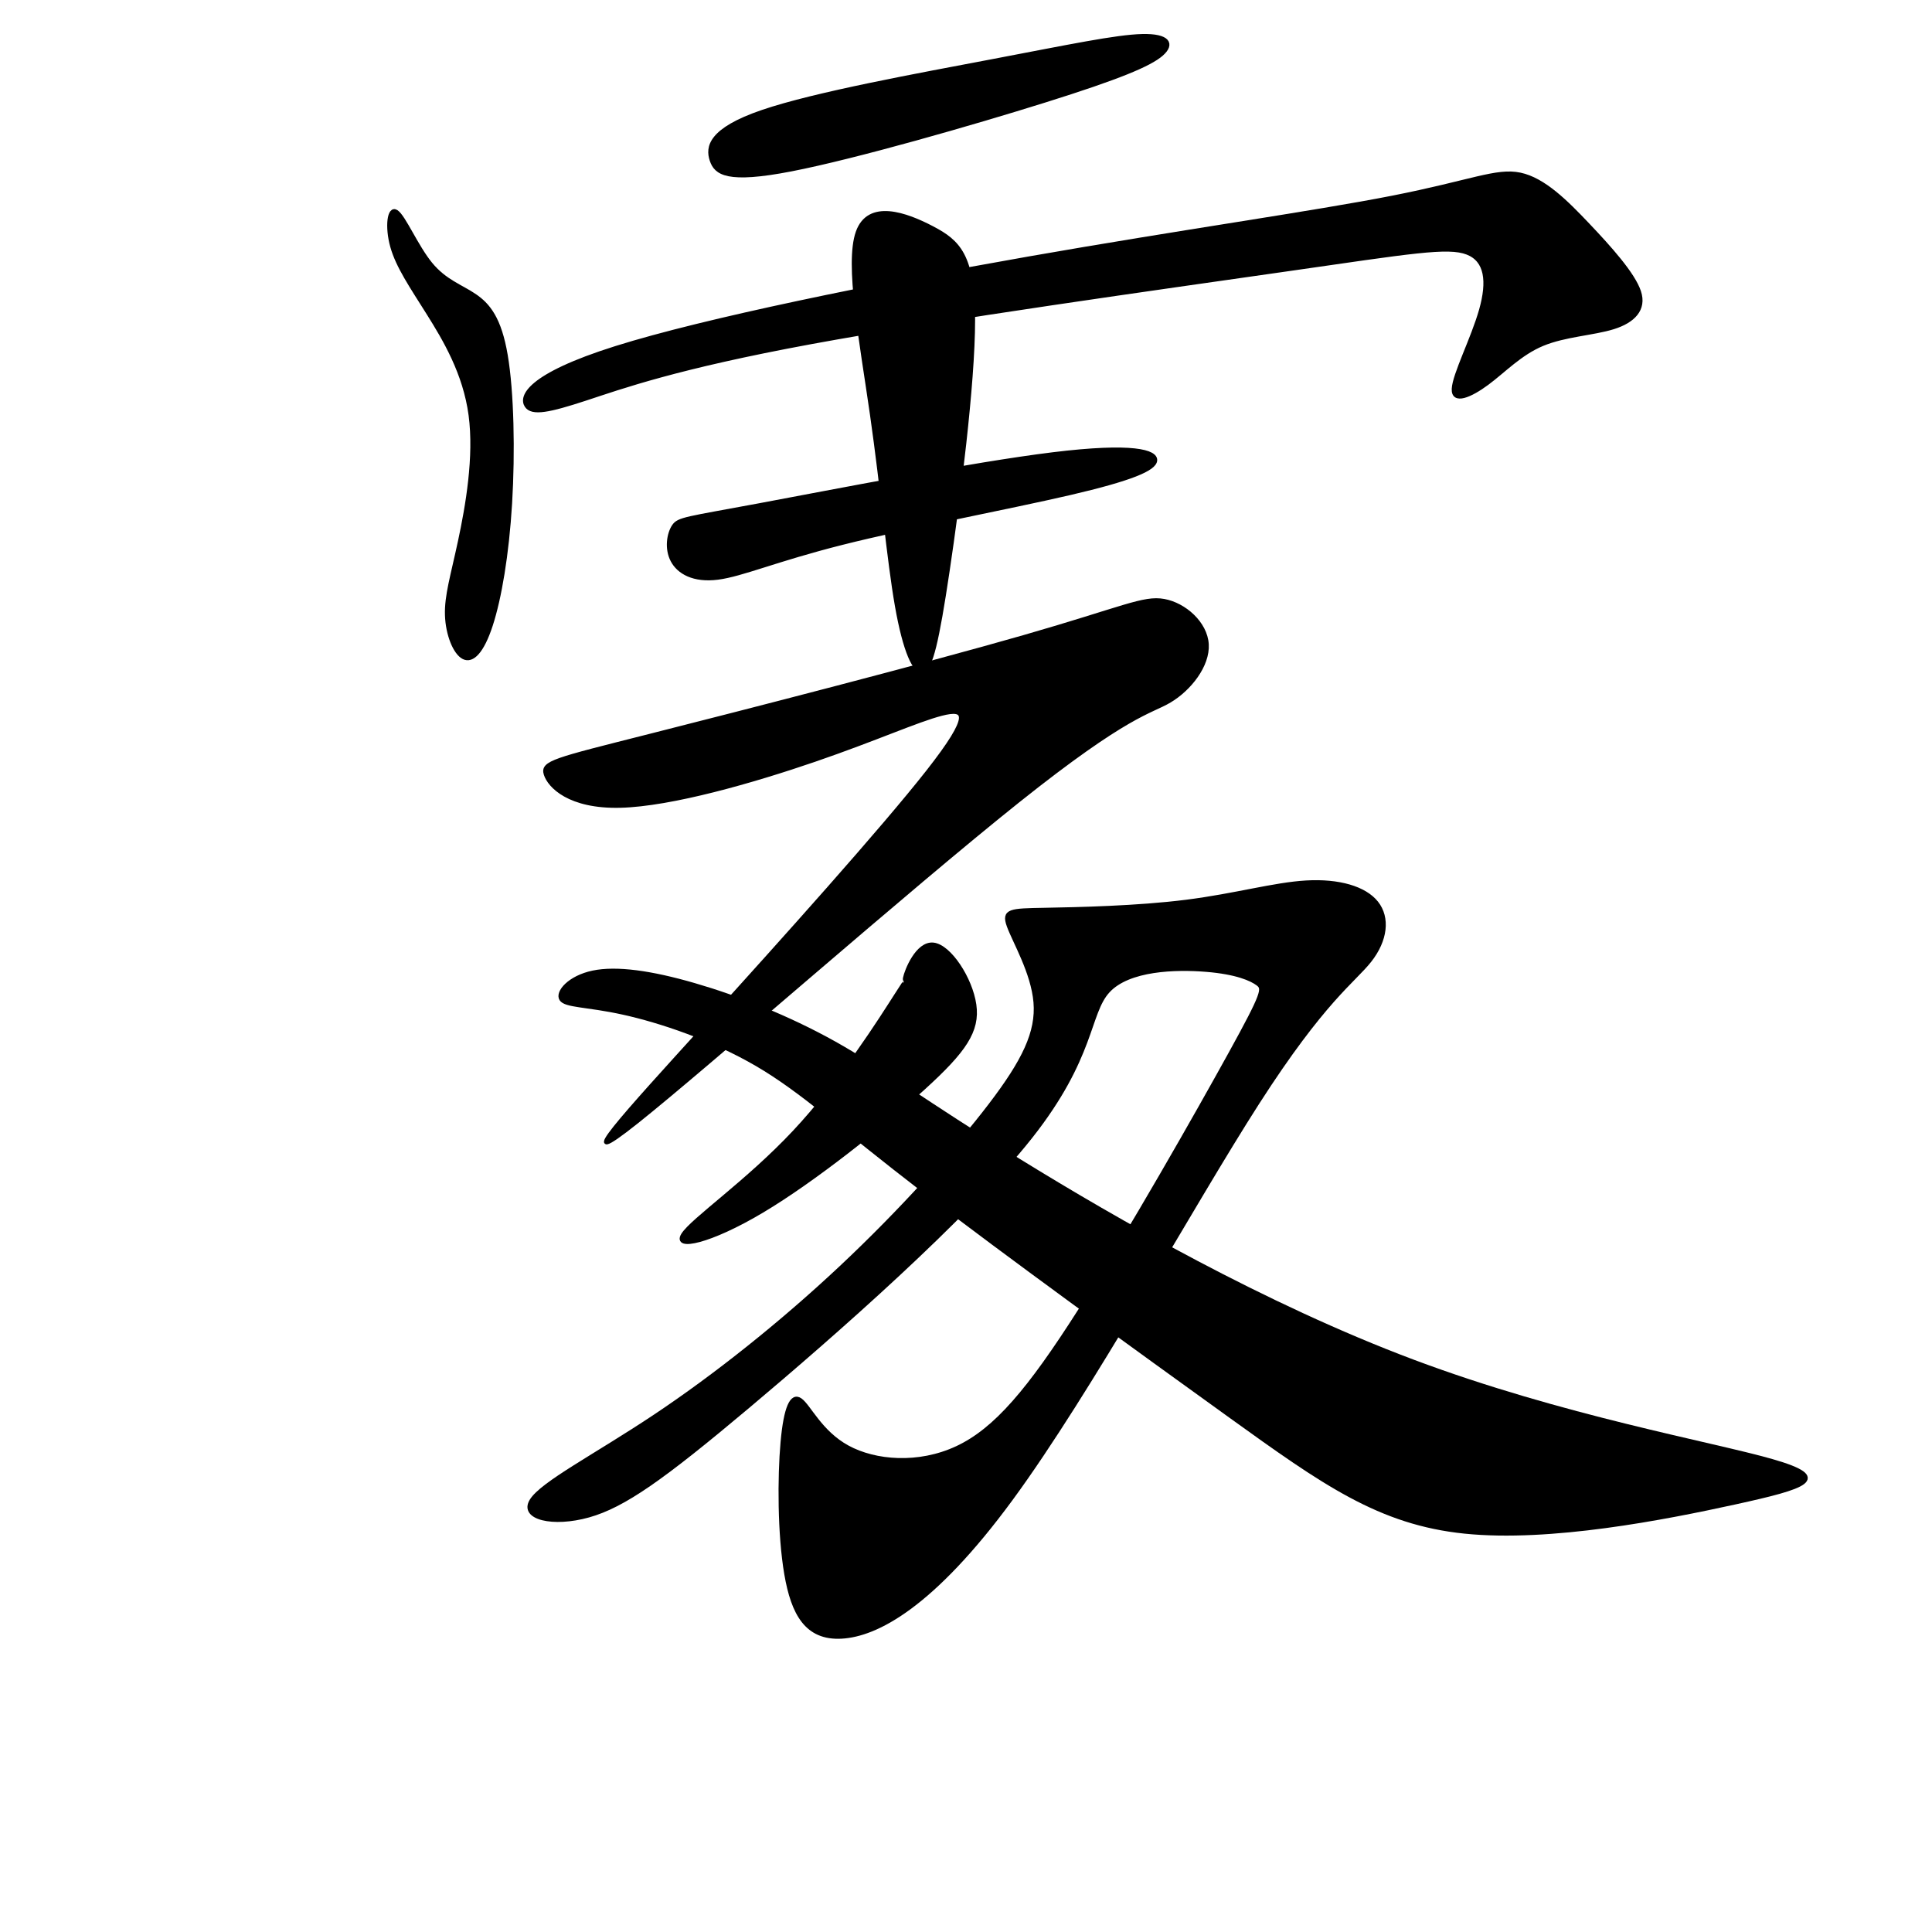 <?xml version="1.0" encoding="UTF-8" standalone="no"?>
<!-- Created with Inkscape (http://www.inkscape.org/) -->

<svg
   xmlns:dc="http://purl.org/dc/elements/1.1/"
   xmlns:cc="http://creativecommons.org/ns#"
   xmlns:rdf="http://www.w3.org/1999/02/22-rdf-syntax-ns#"
   xmlns:svg="http://www.w3.org/2000/svg"
   xmlns="http://www.w3.org/2000/svg"
   xmlns:sodipodi="http://sodipodi.sourceforge.net/DTD/sodipodi-0.dtd"
   xmlns:inkscape="http://www.inkscape.org/namespaces/inkscape"
   width="513"
   height="513"
   viewBox="0 0 513 513"
   version="1.1"
   id="svg5038"
   inkscape:version="0.92.4 (5da689c313, 2019-01-14)"
   sodipodi:docname="U+8655.svg">
  <defs
     id="defs5032">
    <inkscape:path-effect
       effect="bspline"
       id="path-effect5628"
       is_visible="true"
       weight="33.333"
       steps="2"
       helper_size="0"
       apply_no_weight="true"
       apply_with_weight="true"
       only_selected="false" />
    <inkscape:path-effect
       effect="bspline"
       id="path-effect5624"
       is_visible="true"
       weight="33.333"
       steps="2"
       helper_size="0"
       apply_no_weight="true"
       apply_with_weight="true"
       only_selected="false" />
    <inkscape:path-effect
       effect="bspline"
       id="path-effect5620"
       is_visible="true"
       weight="33.333"
       steps="2"
       helper_size="0"
       apply_no_weight="true"
       apply_with_weight="true"
       only_selected="false" />
    <inkscape:path-effect
       effect="bspline"
       id="path-effect5616"
       is_visible="true"
       weight="33.333"
       steps="2"
       helper_size="0"
       apply_no_weight="true"
       apply_with_weight="true"
       only_selected="false" />
    <inkscape:path-effect
       effect="bspline"
       id="path-effect5612"
       is_visible="true"
       weight="33.333"
       steps="2"
       helper_size="0"
       apply_no_weight="true"
       apply_with_weight="true"
       only_selected="false" />
    <inkscape:path-effect
       effect="bspline"
       id="path-effect5608"
       is_visible="true"
       weight="33.333"
       steps="2"
       helper_size="0"
       apply_no_weight="true"
       apply_with_weight="true"
       only_selected="false" />
    <inkscape:path-effect
       effect="bspline"
       id="path-effect5604"
       is_visible="true"
       weight="33.333"
       steps="2"
       helper_size="0"
       apply_no_weight="true"
       apply_with_weight="true"
       only_selected="false" />
    <inkscape:path-effect
       effect="bspline"
       id="path-effect5600"
       is_visible="true"
       weight="33.333"
       steps="2"
       helper_size="0"
       apply_no_weight="true"
       apply_with_weight="true"
       only_selected="false" />
    <inkscape:path-effect
       effect="bspline"
       id="path-effect5596"
       is_visible="true"
       weight="33.333"
       steps="2"
       helper_size="0"
       apply_no_weight="true"
       apply_with_weight="true"
       only_selected="false" />
  </defs>
  <sodipodi:namedview
     id="base"
     pagecolor="#ffffff"
     bordercolor="#666666"
     borderopacity="1.0"
     inkscape:pageopacity="0.0"
     inkscape:pageshadow="2"
     inkscape:zoom="1.0823183"
     inkscape:cx="232.92049"
     inkscape:cy="256.5"
     inkscape:document-units="px"
     inkscape:current-layer="layer1"
     showgrid="false"
     units="px"
     inkscape:window-width="1920"
     inkscape:window-height="1001"
     inkscape:window-x="-9"
     inkscape:window-y="-9"
     inkscape:window-maximized="1" />
  <g
     inkscape:label="圖層 1"
     inkscape:groupmode="layer"
     id="layer1"
     transform="translate(0,-161.269)">
    <path
       style="fill:#000000;stroke:#000000;stroke-width:1px;stroke-linecap:butt;stroke-linejoin:miter;stroke-opacity:1;fill-opacity:1"
       d="M 202.476,190.935 C 216.503,186.15 243.896,181.199 263.862,177.404 283.829,173.609 296.371,170.968 303.301,170.803 310.231,170.638 311.551,172.948 308.391,175.695 305.232,178.442 297.031,181.859 277.557,187.965 258.082,194.072 227.064,202.981 210.067,206.282 193.069,209.582 190.099,207.272 188.944,203.806 187.789,200.34 188.449,195.72 202.476,190.935 Z"
       id="path5594"
       inkscape:connector-curvature="0"
       inkscape:path-effect="#path-effect5596"
       inkscape:original-d="M 189.10891,191.10042 C 216.50265,186.14893 243.89539,181.19843 271.28713,176.24894 283.82886,173.60778 296.37064,170.96741 308.91089,168.32815 310.2319,170.63716 311.55216,172.94761 312.87129,175.25884 305.28047,178.55863 297.0307,181.8585 289.10891,185.15983 258.08208,194.07108 227.06371,202.98061 196.0396,211.8925 193.07019,209.58118 190.10001,207.27104 187.12871,204.96181 187.78981,200.34013 188.44984,195.71988 189.10891,191.10042 Z" />
    <path
       style="fill:#000000;stroke:#000000;stroke-width:1px;stroke-linecap:butt;stroke-linejoin:miter;stroke-opacity:1;fill-opacity:1"
       d="M 105.281,217.502 C 107.261,218.823 110.561,226.743 114.357,231.364 118.153,235.985 122.443,237.305 126.073,239.78 129.702,242.255 132.673,245.886 134.323,255.622 135.974,265.357 136.304,281.198 135.479,294.895 134.654,308.592 132.673,320.142 130.363,327.238 128.054,334.334 125.414,336.974 123.102,335.818 120.791,334.662 118.812,329.714 118.647,324.598 118.482,319.483 120.132,314.202 122.112,304.962 124.092,295.723 126.403,282.518 124.918,271.463 123.433,260.408 118.152,251.496 113.696,244.401 109.241,237.305 105.61,232.024 104.125,226.743 102.64,221.463 103.3,216.182 105.281,217.502 Z"
       id="path5598"
       inkscape:connector-curvature="0"
       inkscape:path-effect="#path-effect5600"
       inkscape:original-d="M 103.9604,210.9024 C 107.26173,218.8222 110.56206,226.74299 113.86139,234.66478 118.15308,235.98399 122.44324,237.30404 126.73267,238.62518 129.70353,242.254 132.67427,245.8849 135.64356,249.51626 135.97461,265.35732 136.30463,281.19843 136.63366,297.04102 134.65434,308.59189 132.67427,320.14233 130.69307,331.69448 128.05355,334.33401 125.41354,336.97401 122.77228,339.61527 120.79233,334.6619 118.81288,329.71328 116.83168,324.76379 118.48268,319.48281 120.13301,314.20173 121.78218,308.92221 124.09289,295.72287 126.40364,282.51857 128.71287,269.31824 123.4338,260.40712 118.15282,251.49546 112.87129,242.58557 109.24205,237.30422 105.61156,232.02352 101.9802,226.74399 102.64124,221.46267 103.30133,216.18193 103.9604,210.9024 Z" />
    <path
       style="fill:#000000;stroke:#000000;stroke-width:1px;stroke-linecap:butt;stroke-linejoin:miter;stroke-opacity:1;fill-opacity:1"
       d="M 163.532,253.641 C 187.13,246.216 232.674,236.975 273.103,229.879 313.532,222.784 348.846,217.833 369.803,213.707 390.76,209.582 397.361,206.281 403.63,207.601 409.9,208.921 415.842,214.863 421.626,220.96 427.411,227.058 433.663,234.005 435.231,238.707 436.8,243.41 433.664,246.545 428.383,248.196 423.101,249.846 415.513,250.176 409.572,252.651 403.631,255.126 399.341,259.746 394.885,263.047 390.429,266.348 385.81,268.328 385.975,264.531 386.141,260.734 391.09,251.165 393.235,243.575 395.38,235.985 394.719,230.373 389.605,228.393 384.491,226.414 374.919,228.064 341.582,232.85 308.245,237.636 251.156,245.556 215.348,252.156 179.539,258.757 165.018,264.037 155.447,267.173 145.875,270.308 141.255,271.298 139.77,268.987 138.285,266.675 139.934,261.066 163.532,253.641 Z"
       id="path5602"
       inkscape:connector-curvature="0"
       inkscape:path-effect="#path-effect5604"
       inkscape:original-d="M 141.58416,255.45686 C 187.12971,246.21494 232.67427,236.97401 278.21782,227.73409 313.53146,222.78272 348.84588,217.8321 384.15842,212.8826 390.75987,209.58138 397.36074,206.28094 403.9604,202.98161 409.90091,208.92013 415.84258,214.8618 421.78218,220.80339 427.39374,227.07302 433.66437,234.00371 439.60396,240.60537 436.96467,243.5747 433.66437,246.54497 430.69307,249.51626 423.10075,249.84541 415.51255,250.17533 407.92079,250.50636 403.63077,255.12646 399.34093,259.74629 395.0495,264.36775 390.42901,266.34739 385.80958,268.32715 381.18812,270.30834 386.14091,260.73389 391.09011,251.16543 396.0396,241.59547 395.38062,235.98461 394.72047,230.37335 394.05941,224.76379 384.49093,226.4127 374.91849,228.06312 365.34653,229.71429 308.24503,237.63502 251.15612,245.55487 194.05941,253.47666 179.53867,258.75629 165.0175,264.03672 150.49505,269.31824 145.8752,270.30743 141.25513,271.29744 136.63366,272.28854 138.28524,266.67557 139.93499,261.06642 141.58416,255.45686 Z" />
    <path
       style="fill:#000000;stroke:#000000;stroke-width:1px;stroke-linecap:butt;stroke-linejoin:miter;stroke-opacity:1;fill-opacity:1"
       d="M 178.878,301.001 C 180.199,299.021 182.179,299.021 201.642,295.393 221.105,291.764 258.087,284.5 279.539,281.859 300.991,279.219 306.931,281.2 306.767,283.509 306.603,285.819 300.331,288.46 283.992,292.256 267.653,296.052 241.255,301.001 223.598,305.457 205.941,309.912 197.031,313.872 190.595,314.697 184.158,315.523 180.198,313.213 178.548,310.077 176.898,306.941 177.558,302.98 178.878,301.001 Z"
       id="path5606"
       inkscape:connector-curvature="0"
       inkscape:path-effect="#path-effect5608"
       inkscape:original-d="M 178.21782,299.02122 C 180.19902,299.02022 182.17922,299.02022 184.15842,299.02122 221.10444,291.76316 258.08681,284.49876 295.0495,277.23904 300.99091,279.21817 306.93169,281.19843 312.87129,283.17963 306.60229,285.81863 300.33103,288.45916 294.05941,291.10042 267.65268,296.05087 241.25513,301.00041 214.85149,305.95191 205.94121,309.91148 197.0307,313.8717 188.11881,317.8331 184.15888,315.52155 180.19902,313.21163 176.23762,310.9024 176.89874,306.9407 177.55876,302.98061 178.21782,299.02122 Z" />
    <path
       style="fill:#000000;stroke:#000000;stroke-width:1px;stroke-linecap:butt;stroke-linejoin:miter;stroke-opacity:1;fill-opacity:1"
       d="M 144.885,366.843 C 143.896,363.707 147.196,363.047 172.445,356.654 197.695,350.26 245.546,337.965 271.948,330.374 298.351,322.783 303.632,319.813 309.076,320.803 314.52,321.792 320.132,326.744 320.463,332.354 320.793,337.964 315.842,344.235 310.561,347.37 305.281,350.506 299.671,350.506 270.293,373.942 240.916,397.378 187.79,444.235 169.143,459.086 150.496,473.937 166.338,456.776 187.212,433.766 208.086,410.756 234.324,381.528 246.37,366.182 258.416,350.837 256.436,349.186 250,350.836 243.565,352.486 232.674,357.437 216.337,363.048 199.999,368.659 178.219,374.928 164.687,375.259 151.155,375.589 145.875,369.978 144.885,366.843 Z"
       id="path5610"
       inkscape:connector-curvature="0"
       inkscape:path-effect="#path-effect5612"
       inkscape:original-d="M 140.59406,364.36775 C 143.89539,363.70668 147.19572,363.04662 150.49505,362.38755 197.67427,350.1796 245.54555,337.96411 293.06931,325.75389 298.3507,322.78267 303.63136,319.81229 308.91089,316.843 314.52119,321.79138 320.13301,326.74299 325.74257,331.69448 320.79314,337.96404 315.84258,344.23474 310.89109,350.50636 305.28054,350.50536 299.67097,350.50536 294.05941,350.50636 240.91562,397.3784 187.78978,444.23474 134.65347,491.10042 150.49636,473.93737 166.33763,456.77599 182.17822,439.61527 208.25025,410.90314 234.32443,381.52847 260.39604,352.48656 258.41691,350.83546 256.43664,349.18523 254.45545,347.53607 243.56482,352.48581 232.67427,357.43606 221.78218,362.38755 199.99859,368.65787 178.21882,374.92781 156.43564,381.19943 151.15583,375.58757 145.87559,369.97731 140.59406,364.36775 Z" />
    <path
       style="fill:#000000;stroke:#000000;stroke-width:1px;stroke-linecap:butt;stroke-linejoin:miter;stroke-opacity:1;fill-opacity:1"
       d="M 157.427,419.483 C 163.697,418.163 172.938,419.483 184.323,422.784 195.709,426.084 209.241,431.365 221.617,438.295 233.993,445.226 245.215,453.807 270.627,469.483 296.039,485.16 335.644,507.932 375.248,522.784 414.852,537.635 454.456,544.566 470.58,549.201 486.705,553.837 479.539,556.117 460.725,560.243 441.91,564.369 411.552,570.308 388.944,567.998 366.336,565.688 351.485,555.127 326.733,537.305 301.98,519.483 267.327,494.401 245.22,477.398 223.113,460.396 212.871,450.836 200.99,443.906 189.109,436.975 175.248,432.355 165.512,430.209 155.776,428.064 150.166,428.394 149.011,426.578 147.856,424.762 151.156,420.802 157.427,419.483 Z"
       id="path5614"
       inkscape:connector-curvature="0"
       inkscape:path-effect="#path-effect5616"
       inkscape:original-d="M 154.45545,416.843 C 163.69737,418.16213 172.93829,419.48226 182.17822,420.80339 195.70934,426.08244 209.24192,431.36345 222.77228,436.64498 233.99396,445.2245 245.21552,453.80569 256.43564,462.38755 296.04008,485.15853 335.64456,507.93111 375.24752,530.70438 414.85216,537.63402 454.45645,544.56477 494.05941,551.49646 486.79983,554.13567 479.53895,556.11592 472.27723,558.42716 441.91018,564.36773 411.55216,570.30734 381.18812,576.24894 366.33707,565.68648 351.48615,555.12583 336.63366,544.56577 301.98075,519.48194 267.32773,494.39975 232.67327,469.31824 223.10326,460.40631 212.87229,450.8354 202.9703,441.59547 189.10986,436.97399 175.24852,432.35355 161.38614,427.73409 155.77633,428.06313 150.16602,428.39315 144.55446,428.72419 147.85641,424.76204 151.15612,420.80239 154.45545,416.843 Z" />
    <path
       style="fill:#000000;stroke:#000000;stroke-width:1px;stroke-linecap:butt;stroke-linejoin:miter;stroke-opacity:1;fill-opacity:1"
       d="M 267.822,407.107 C 266.338,402.982 268.318,402.982 277.225,402.817 286.132,402.652 301.981,402.322 315.017,400.671 328.053,399.021 338.285,396.051 346.865,395.556 355.445,395.061 362.377,397.041 365.512,401.001 368.647,404.96 367.987,410.901 363.696,416.347 359.406,421.794 351.486,426.743 333.992,453.974 316.498,481.206 289.44,530.703 268.483,559.251 247.526,587.8 232.674,595.39 223.433,595.885 214.191,596.38 210.561,589.78 208.746,579.219 206.931,568.658 206.931,553.476 207.756,544.235 208.581,534.994 210.232,531.363 212.541,533.013 214.85,534.662 217.822,541.595 225.083,545.556 232.345,549.516 243.895,550.506 254.126,545.721 264.357,540.935 273.268,530.373 286.634,509.418 299.999,488.462 317.822,457.106 326.733,440.934 335.644,424.763 335.644,423.773 333.967,422.516 332.291,421.26 328.383,419.483 320.297,418.823 312.211,418.163 299.671,418.493 294.225,424.434 288.779,430.374 290.429,441.925 273.597,463.213 256.764,484.501 221.453,515.522 198.681,534.664 175.908,553.806 165.678,561.067 156.271,563.707 146.864,566.348 138.285,564.368 141.091,559.747 143.897,555.126 158.087,547.865 173.928,537.305 189.769,526.744 207.262,512.882 223.268,497.866 239.274,482.85 253.796,466.677 262.872,454.796 271.948,442.915 275.578,435.324 274.918,427.404 274.258,419.484 269.307,411.232 267.822,407.107 Z"
       id="path5618"
       inkscape:connector-curvature="0"
       inkscape:path-effect="#path-effect5620"
       inkscape:original-d="M 264.35644,402.98161 C 266.33763,402.98061 268.31783,402.98061 270.29703,402.98161 286.13161,402.65074 301.9812,402.32055 317.82178,401.99151 328.05315,399.02041 338.28483,396.04992 348.51485,393.08062 355.44574,395.05959 362.37724,397.04002 369.30693,399.02122 368.64793,404.96024 367.9878,410.9014 367.32673,416.843 359.40548,421.79341 351.48615,426.74299 343.56436,431.69448 316.49866,481.20574 289.43994,530.70338 262.37624,580.20933 247.52539,587.79928 232.67427,595.38985 217.82178,602.98161 214.19213,596.37942 210.56206,589.77929 206.93069,583.17963 206.93169,568.65794 206.93169,553.47566 206.93069,538.62518 208.58175,534.99406 210.23202,531.36345 211.88119,527.73409 214.8515,534.66148 217.82278,541.59447 220.79208,548.52617 232.34504,549.51533 243.89539,550.50536 255.44554,551.49646 264.35674,540.93524 273.26833,530.37335 282.17822,519.81329 299.99918,488.46236 317.82278,457.10602 335.64356,425.75389 335.31454,424.76283 335.64456,423.77269 335.64356,422.78359 332.34757,421.13409 328.38384,419.48226 324.75248,417.8331 312.21066,418.16217 299.67097,418.49216 287.12871,418.8232 288.78001,430.37429 290.43004,441.92451 292.07921,453.47666 256.76411,484.50102 221.45315,515.52187 186.13861,546.54597 175.90828,553.80591 165.67757,561.06642 155.44554,568.32815 146.86473,566.34673 138.28483,564.36675 129.70297,562.38755 143.8966,555.12521 158.08681,547.8651 172.27723,540.60537 189.7685,526.74416 207.26173,512.8816 224.75248,499.02122 239.27401,482.84962 253.79638,466.67698 268.31683,450.50636 271.94796,442.9151 275.57856,435.32385 279.20792,427.73409 274.25921,419.48357 269.30793,411.23144 264.35644,402.98161 Z" />
    <path
       style="fill:#000000;stroke:#000000;stroke-width:1px;stroke-linecap:butt;stroke-linejoin:miter;stroke-opacity:1;fill-opacity:1"
       d="M 238.12,425.258 C 233.994,431.693 223.433,448.525 210.892,461.892 198.35,475.259 183.83,485.159 181.355,489.12 178.88,493.08 188.45,491.1 202.31,482.85 216.171,474.6 234.325,460.076 245.215,450.175 256.106,440.275 259.737,434.994 258.747,428.064 257.757,421.135 252.145,412.552 247.855,412.057 243.565,411.561 240.595,419.152 240.265,420.967 239.935,422.782 242.245,418.822 238.12,425.258 Z"
       id="path5622"
       inkscape:connector-curvature="0"
       inkscape:path-effect="#path-effect5624"
       inkscape:original-d="M 244.55446,414.8628 C 233.9944,431.69348 223.43334,448.52517 212.87129,465.35785 198.34983,475.25853 183.82938,485.15883 169.30693,495.06082 178.87964,493.07946 188.44984,491.09942 198.0198,489.12023 216.17042,474.59953 234.32443,460.07632 252.47525,445.55587 256.10639,440.27466 259.73697,434.99381 263.36634,429.71428 257.75799,421.13429 252.14621,412.55157 246.53465,403.97171 243.56544,411.56126 240.59506,419.15223 237.62376,426.74399 239.93536,422.78196 242.24522,418.8222 244.55446,414.8628 Z" />
    <path
       style="fill:#000000;stroke:#000000;stroke-width:1px;stroke-linecap:butt;stroke-linejoin:miter;stroke-opacity:1;fill-opacity:1"
       d="M 227.723,222.948 C 230.694,214.533 240.595,218.163 247.525,221.794 254.455,225.424 258.416,229.054 258.416,246.215 258.416,263.376 254.456,294.07 251.65,312.882 248.845,331.694 247.195,338.624 245.049,339.284 242.904,339.944 240.264,334.334 238.119,322.124 235.974,309.913 234.323,291.1 231.518,271.463 228.713,251.827 224.752,231.364 227.723,222.948 Z"
       id="path5626"
       inkscape:connector-curvature="0"
       inkscape:path-effect="#path-effect5628"
       inkscape:original-d="M 220.79208,210.9024 C 230.69407,214.53177 240.59506,218.16213 250.49505,221.79349 254.45622,225.42265 258.41684,229.05322 262.37624,232.68458 258.41689,263.3763 254.45645,294.06972 250.49505,324.76379 248.84582,331.69373 247.19572,338.62418 245.54455,345.55587 242.90484,339.94336 240.26503,334.33375 237.62376,328.72419 235.97472,309.91276 234.32443,291.09942 232.67327,272.28854 228.71406,251.82648 224.75348,231.36345 220.79208,210.9024 Z" />
  </g>
</svg>
